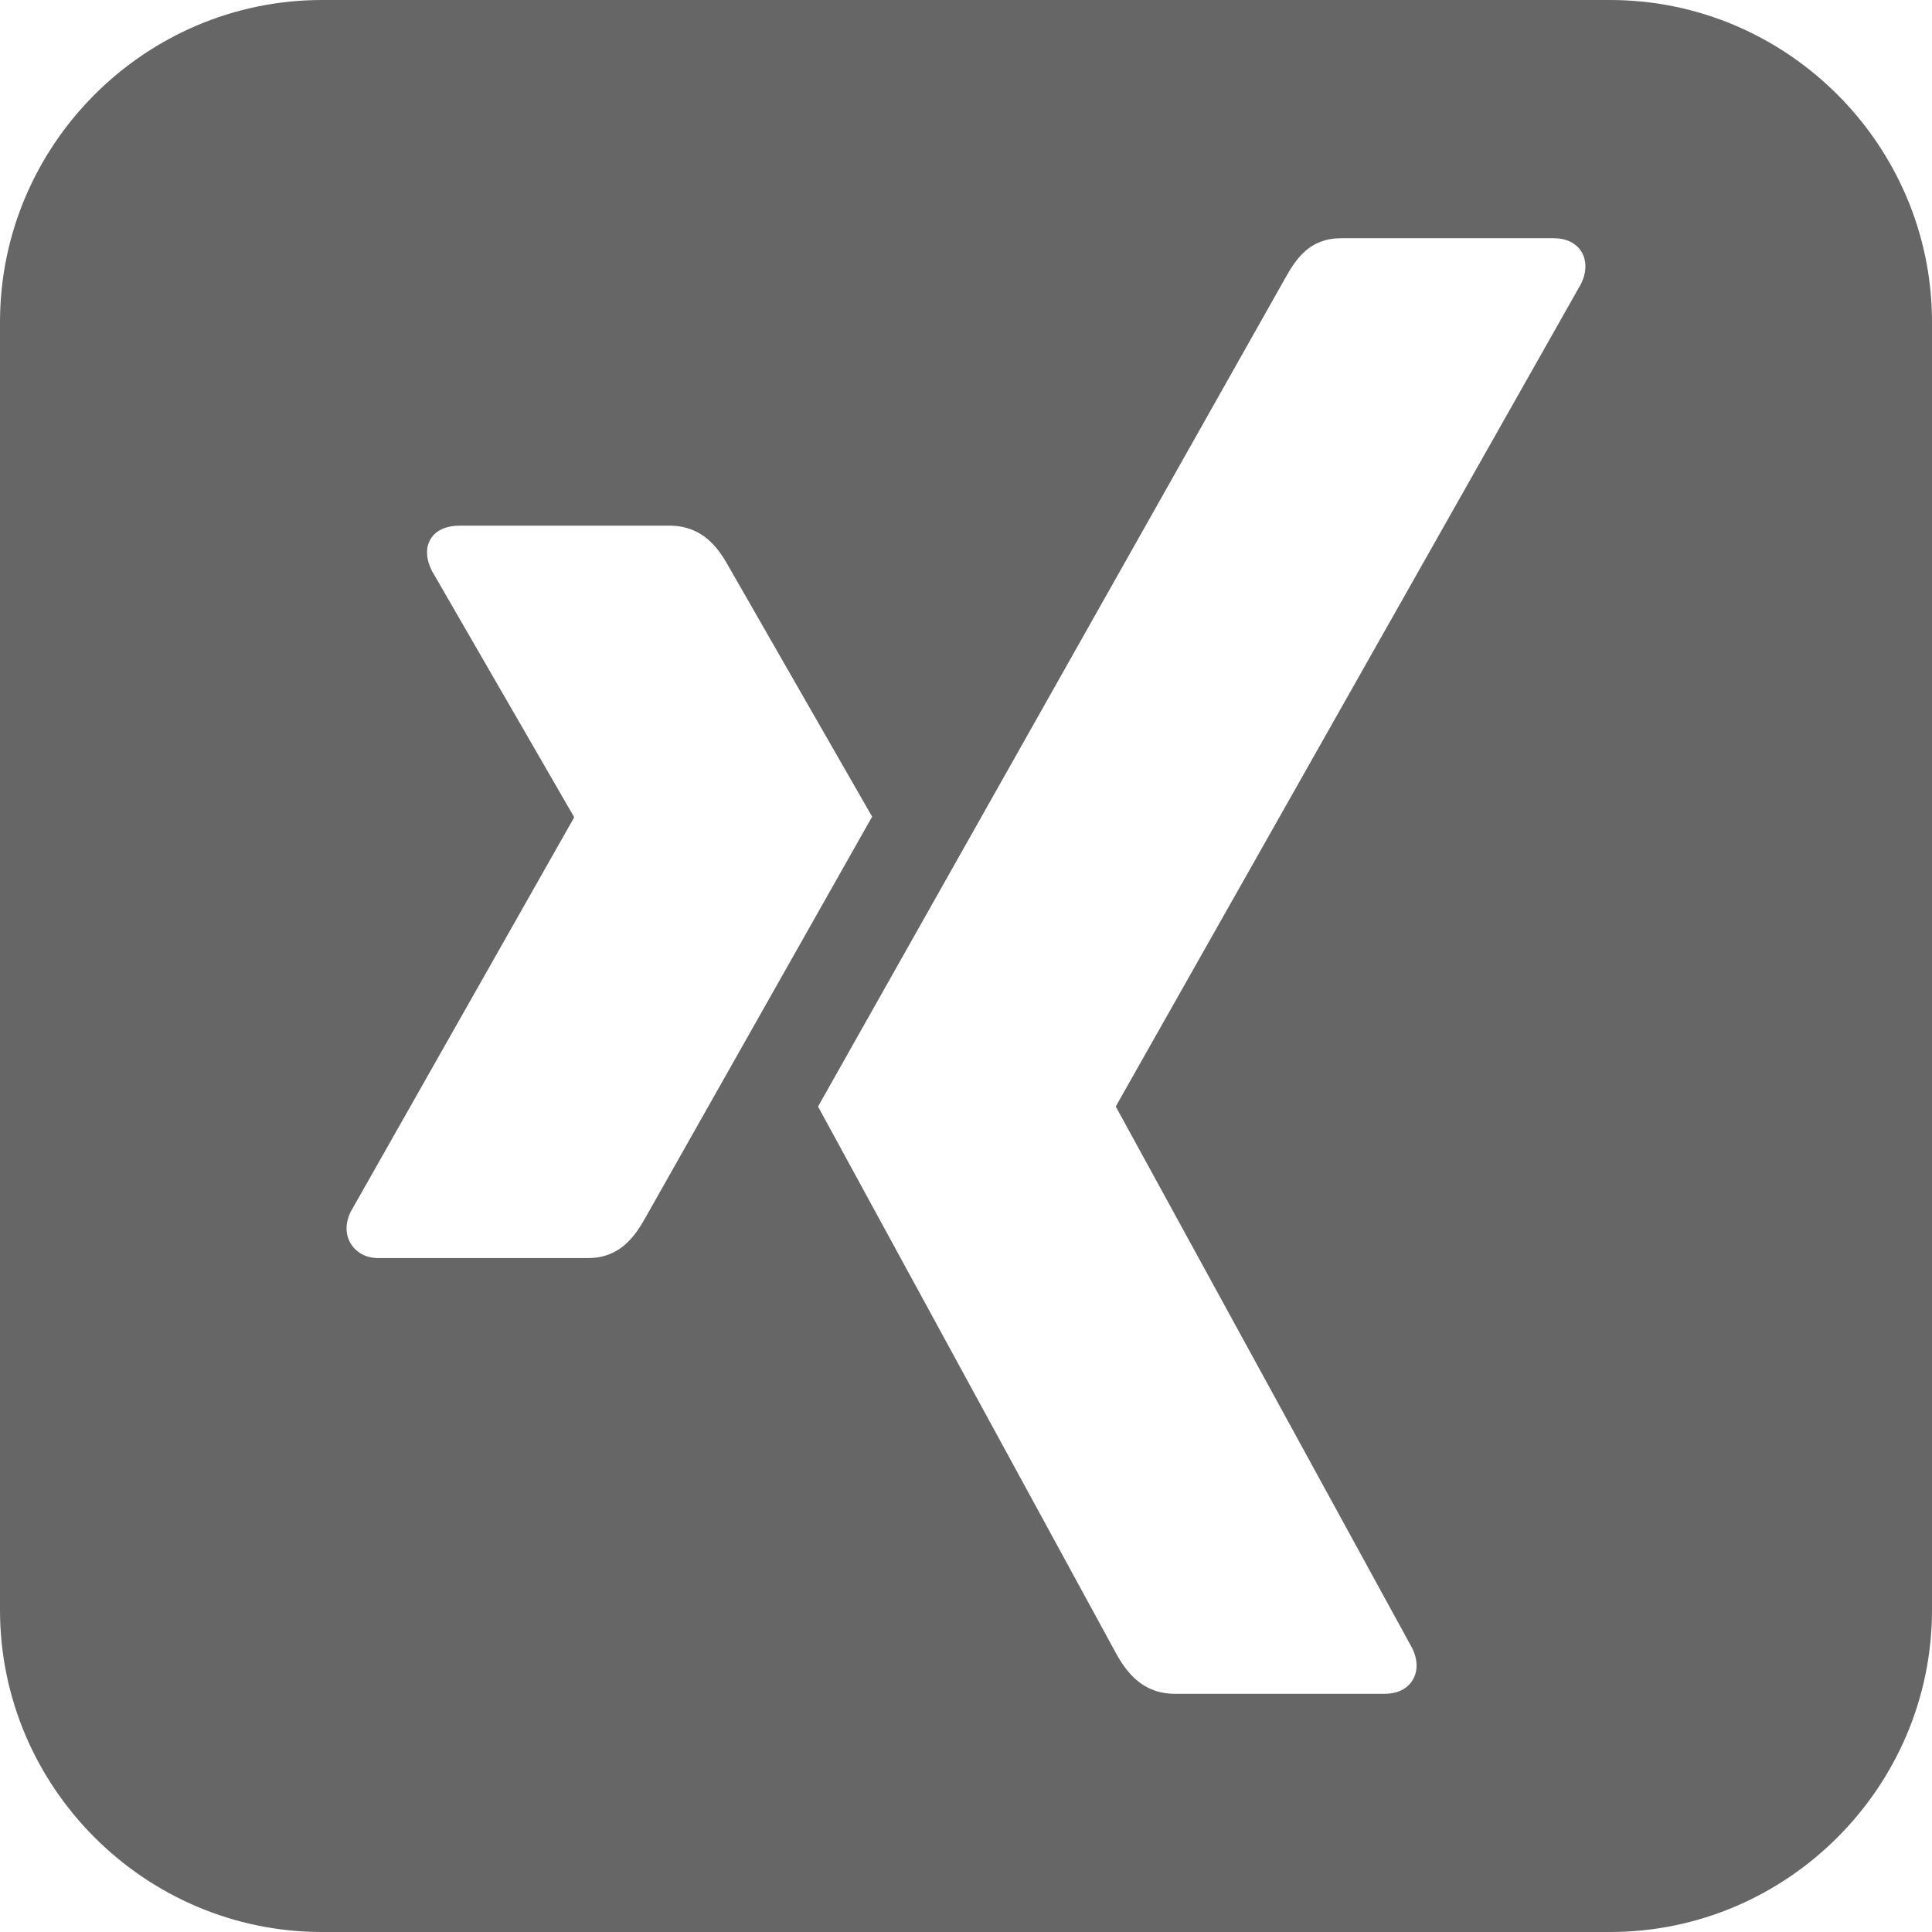 <?xml version="1.0" encoding="utf-8"?> <!-- Generator: IcoMoon.io --> <!DOCTYPE svg PUBLIC "-//W3C//DTD SVG 1.1//EN" "http://www.w3.org/Graphics/SVG/1.1/DTD/svg11.dtd"> <svg width="24" height="24" viewBox="0 0 24 24" xmlns="http://www.w3.org/2000/svg" xmlns:xlink="http://www.w3.org/1999/xlink" fill="#666666"><g><path d="M 20,0L 4,0 C 1.8,0,0,1.8,0,4.001l0,15.999 C0,22.201, 1.8,24, 4,24l 16,0 C 22.2,24, 24,22.201, 24,19.999L 24,4.001 C 24,1.8, 22.2,0, 20,0z M 7.307,15.628l-2.608,0 c-0.157,0-0.274-0.071-0.341-0.178c-0.069-0.112-0.072-0.256,0-0.4l 2.771-4.89c 0.003-0.005, 0.003-0.009,0-0.015l-1.763-3.052 c-0.073-0.145-0.084-0.289-0.015-0.4c 0.066-0.108, 0.199-0.163, 0.356-0.163l 2.608,0 c 0.4,0, 0.596,0.258, 0.726,0.489 c0,0, 1.782,3.109, 1.793,3.126c-0.106,0.186-2.815,4.979-2.815,4.979C 7.885,15.365, 7.697,15.628, 7.307,15.628z M 19.639,3.528L 13.865,13.737c-0.004,0.005-0.004,0.012,0,0.017l 3.676,6.717c 0.073,0.145, 0.075,0.292, 0.005,0.403 c-0.066,0.107-0.189,0.167-0.346,0.167l-2.605,0 c-0.399,0-0.599-0.265-0.728-0.497c0,0-3.696-6.78-3.705-6.798 c 0.185-0.327, 5.803-10.29, 5.803-10.29c 0.14-0.251, 0.309-0.497, 0.698-0.497l 2.635,0 c 0.157,0, 0.28,0.059, 0.347,0.167 C 19.713,3.237, 19.711,3.384, 19.639,3.528z"></path></g></svg>